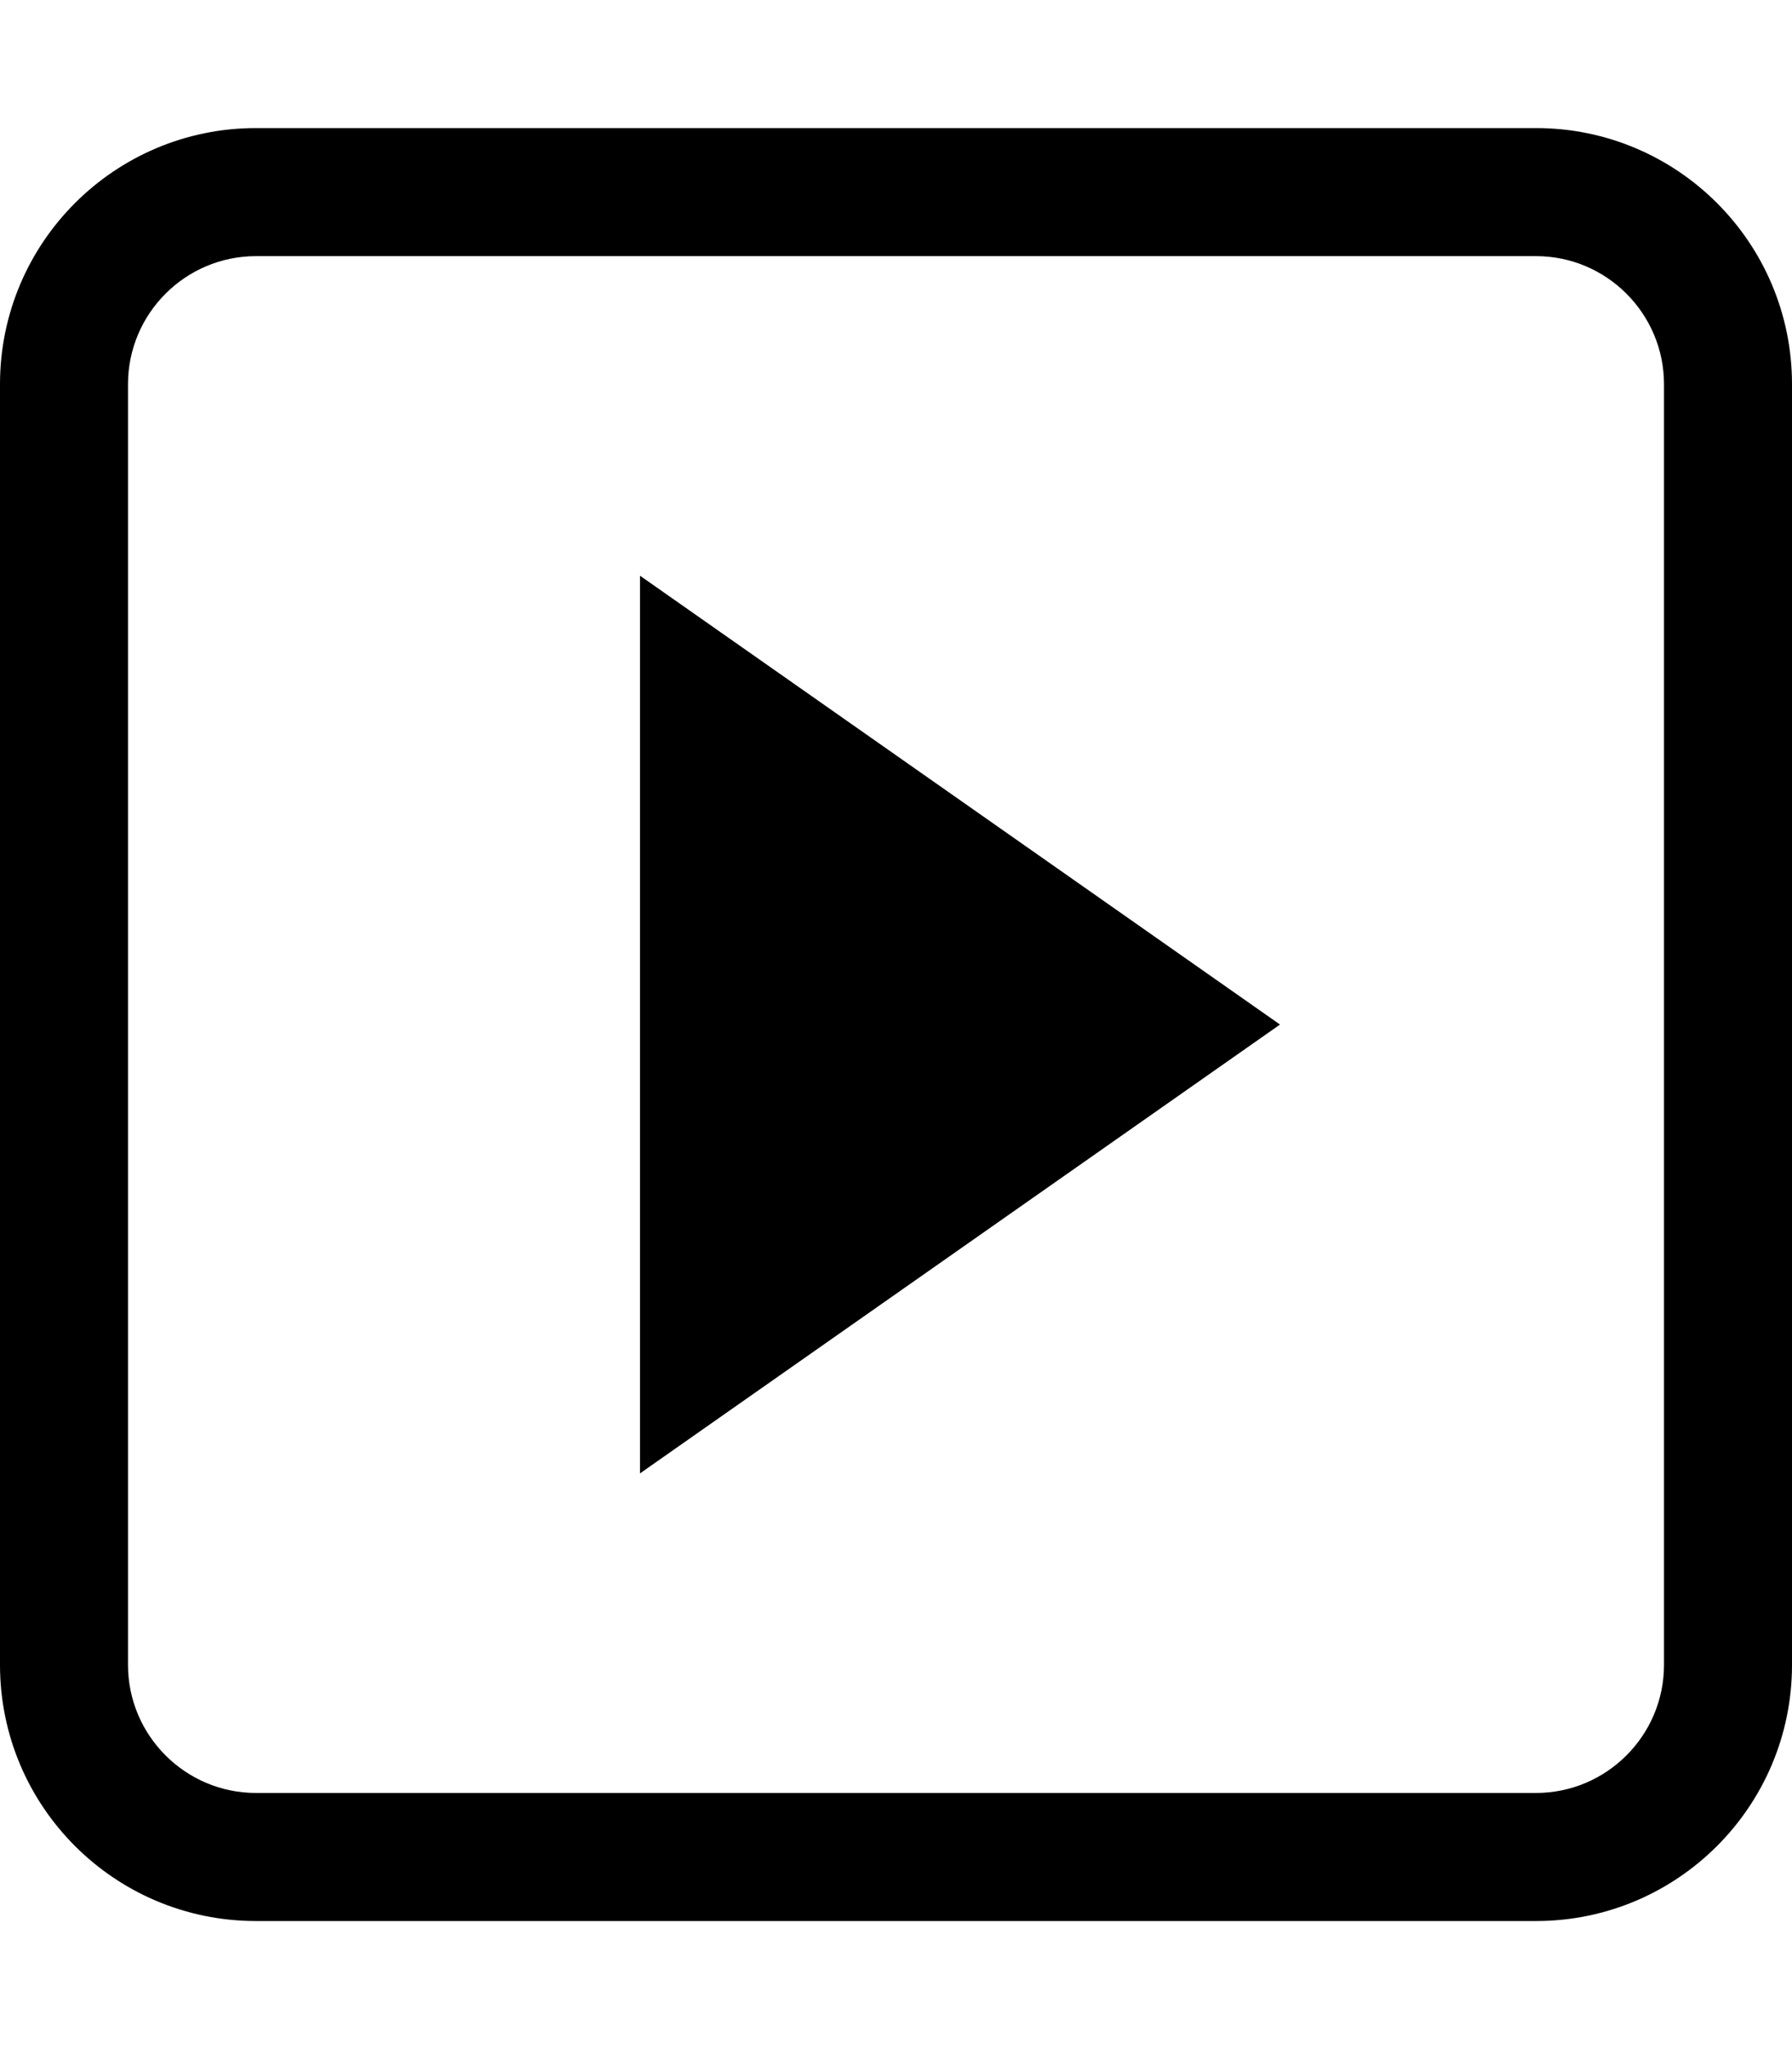 <?xml version="1.0" encoding="utf-8"?>
<!-- Generator: Adobe Illustrator 23.0.0, SVG Export Plug-In . SVG Version: 6.00 Build 0)  -->
<svg version="1.2" baseProfile="tiny" id="レイヤー_1"
	 xmlns="http://www.w3.org/2000/svg" xmlns:xlink="http://www.w3.org/1999/xlink" x="0px" y="0px" viewBox="0 0 448 512"
	 xml:space="preserve">
<path d="M64,448c-17.64,0-32-14.36-32-32V96c0-17.64,14.36-32,32-32h320c17.64,0,32,14.36,32,32v320c0,17.64-14.36,32-32,32H64
	 M64,480h320c35.35,0,64-28.65,64-64V96c0-35.35-28.65-64-64-64H64C28.65,32,0,60.65,0,96v320C0,451.35,28.65,480,64,480L64,480z
	 M320,256L160,143.85v224.3L320,256z"/>
</svg>
